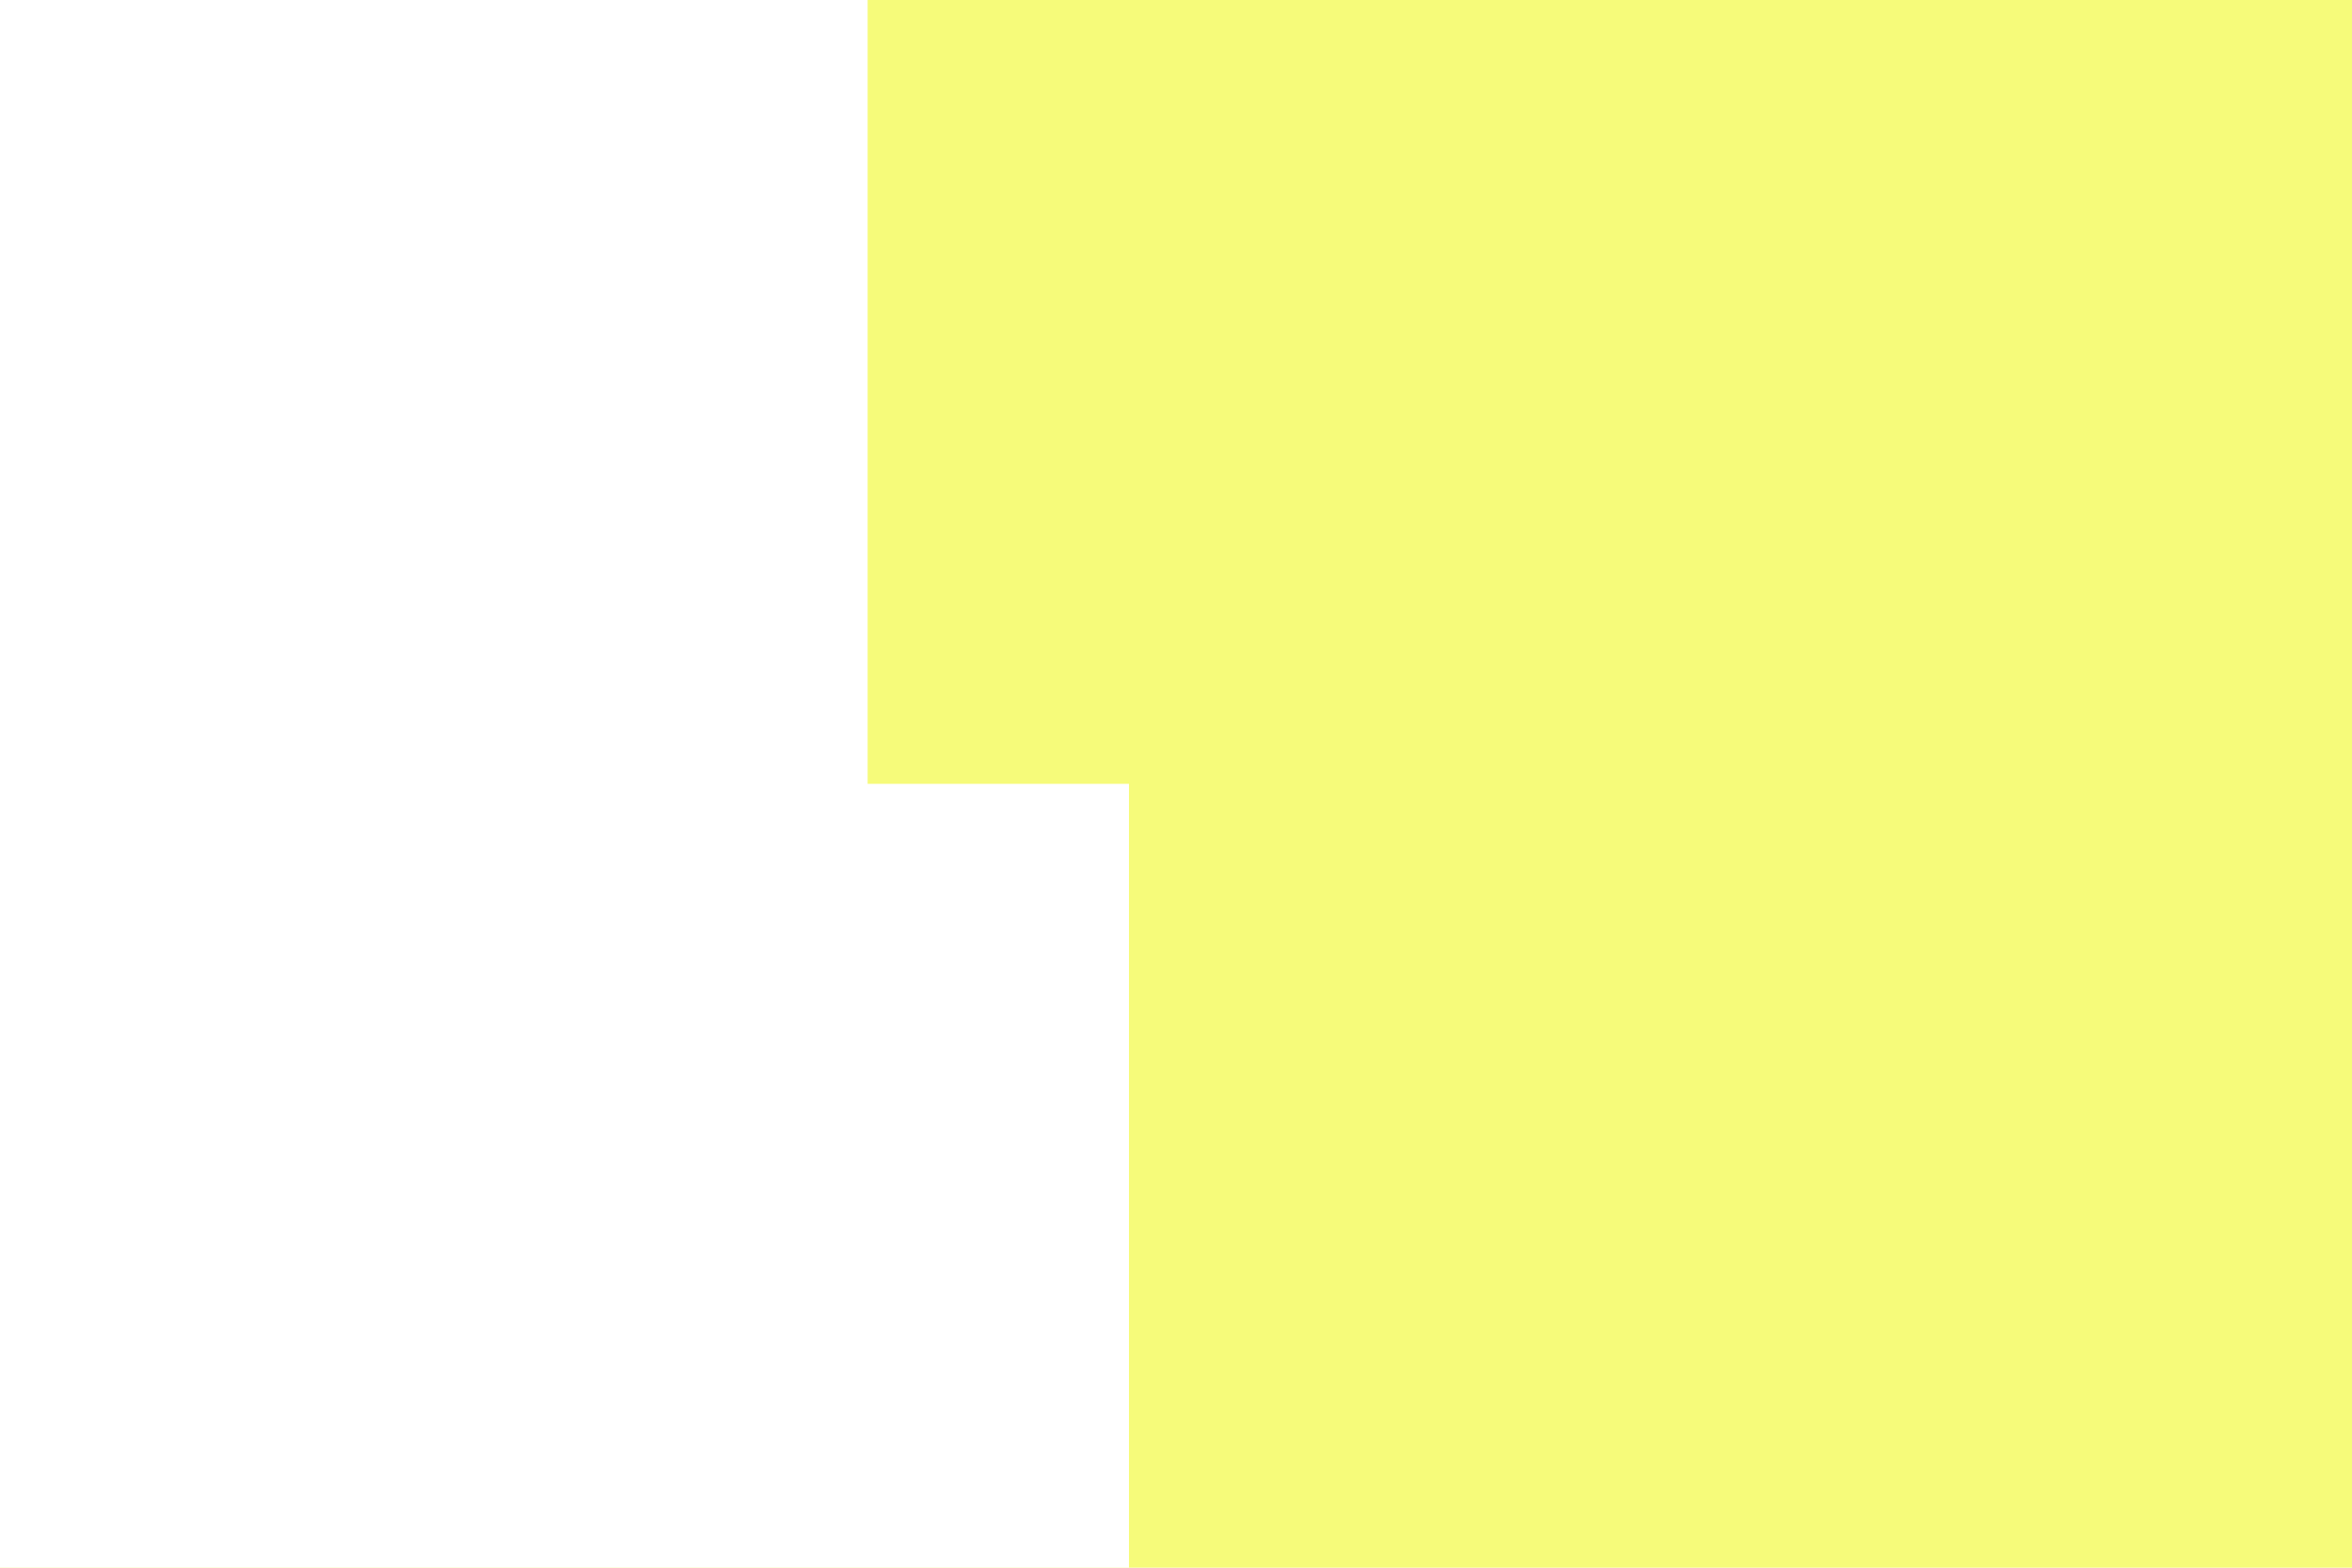 <svg id="visual" viewBox="0 0 900 600" width="900" height="600" xmlns="http://www.w3.org/2000/svg" xmlns:xlink="http://www.w3.org/1999/xlink" version="1.1"><rect x="0" y="0" width="900" height="600" fill="#F6FB7A"></rect><path d="M521 0L332 0L332 300L432 300L432 600L0 600L0 300L0 300L0 0L0 0Z" fill="#fff"></path></svg>